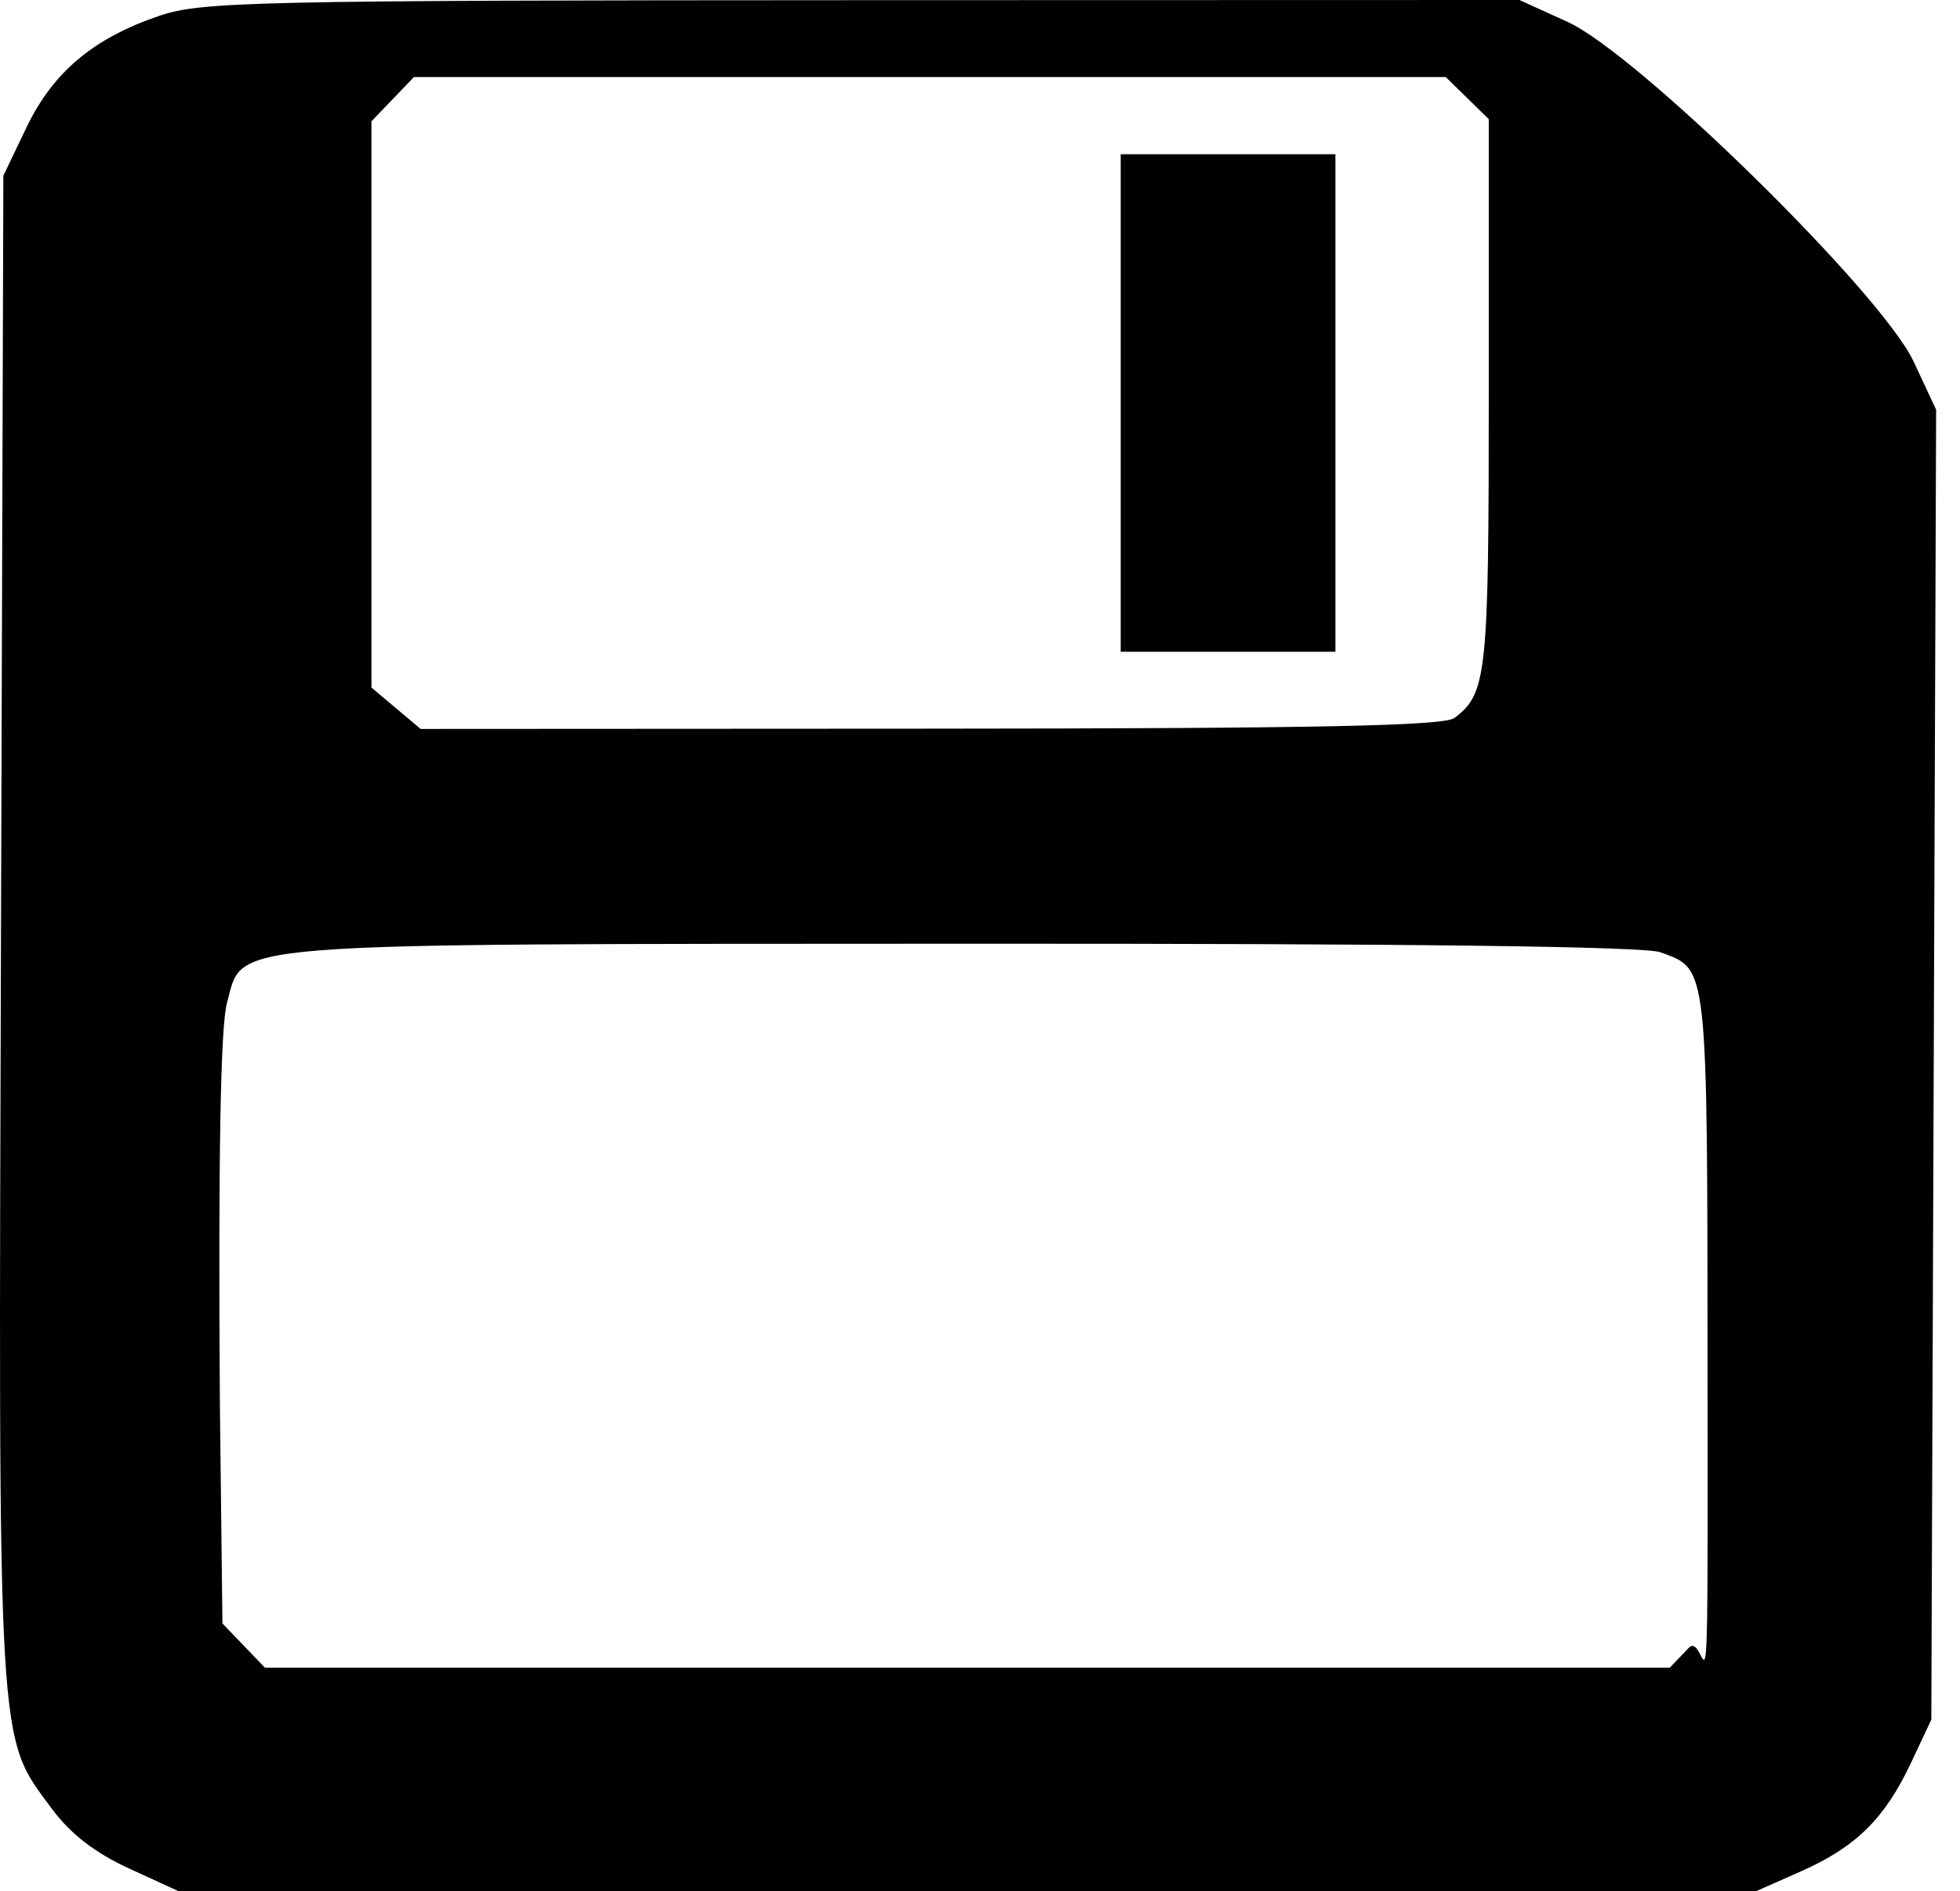 <svg width="57" height="55" viewBox="0 0 57 55" fill="none" xmlns="http://www.w3.org/2000/svg">
<path fill-rule="evenodd" clip-rule="evenodd" d="M4.642 0.457C2.72 1.107 1.541 2.097 0.768 3.71L0.098 5.109L0.029 27.041C-0.047 51.179 -0.09 50.443 1.511 52.606C2.047 53.33 2.763 53.884 3.747 54.336L5.195 55H28.132H51.069L52.377 54.421C53.978 53.711 54.812 52.888 55.579 51.258L56.166 50.011L56.236 30.963L56.306 11.915L55.649 10.511C54.72 8.525 47.631 1.568 45.59 0.638L44.188 0L25.074 0.005C7.394 0.011 5.861 0.045 4.642 0.457ZM42.67 2.853L43.296 3.465V11.475C43.296 19.637 43.239 20.172 42.298 20.879C41.991 21.11 38.32 21.185 27.063 21.191L12.232 21.199L11.517 20.597L10.802 19.995V11.761V3.528L11.42 2.884L12.038 2.24H27.041H42.045L42.67 2.853ZM32.592 11.719V18.954H35.714H38.836V11.719V4.485H35.714H32.592V11.719ZM48.292 27.694C49.682 28.212 49.651 27.918 49.659 40.266C49.667 51.693 49.666 47.347 49.113 47.922L48.559 48.5H28.132H7.705L7.087 47.856L6.469 47.213L6.395 40.888C6.345 33.673 6.412 29.851 6.601 29.165C7.093 27.378 6.123 27.456 28.052 27.445C40.981 27.438 47.831 27.523 48.292 27.694Z" fill="black"/>
</svg>
